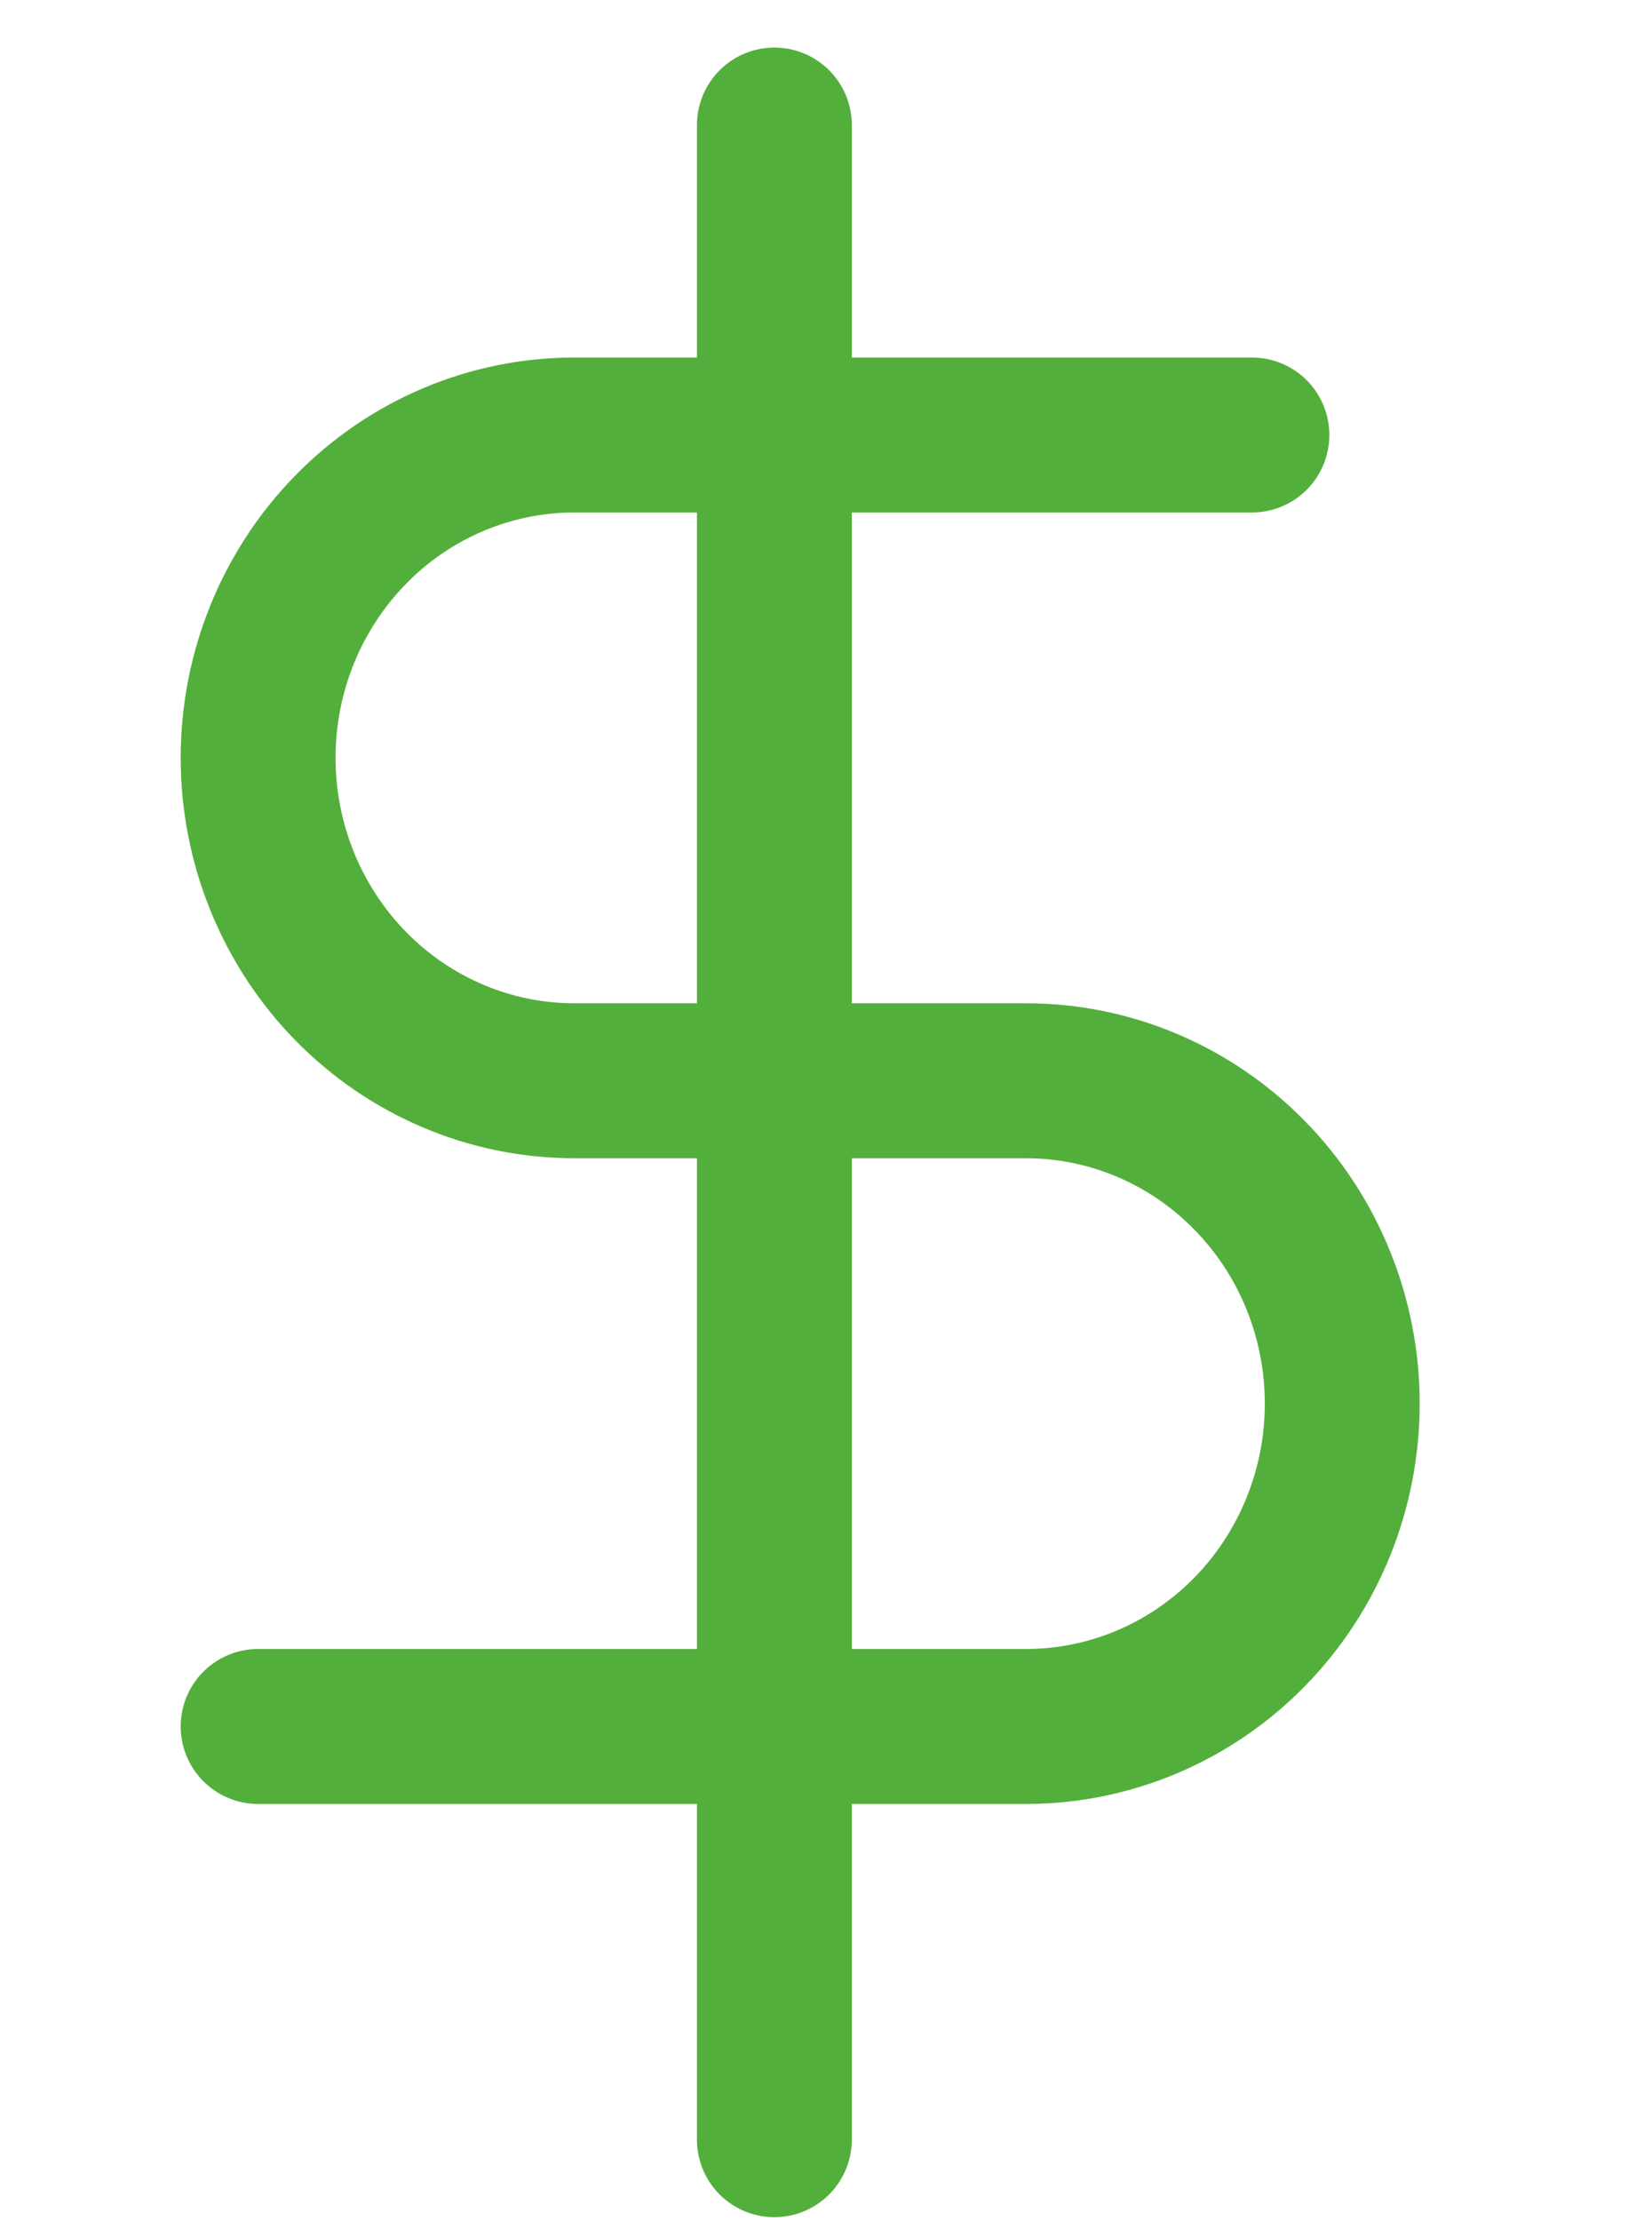 <svg width="32" height="43" viewBox="0 0 32 43" fill="none" xmlns="http://www.w3.org/2000/svg"><path d="M15 2.421V41.421M24.25 8.421H11.125c-1.624 0-3.182.658-4.331 1.831C5.645 11.424 5 13.014 5 14.671c0 1.658.645 3.247 1.794 4.42 1.149 1.172 2.707 1.831 4.331 1.831h8.75c1.625 0 3.182.658 4.331 1.831C25.355 23.924 26 25.514 26 27.171c0 1.658-.645 3.247-1.794 4.42-1.149 1.172-2.707 1.831-4.331 1.831H5" stroke="#53AF3B" stroke-width="3" stroke-linecap="round" stroke-linejoin="round"/></svg>